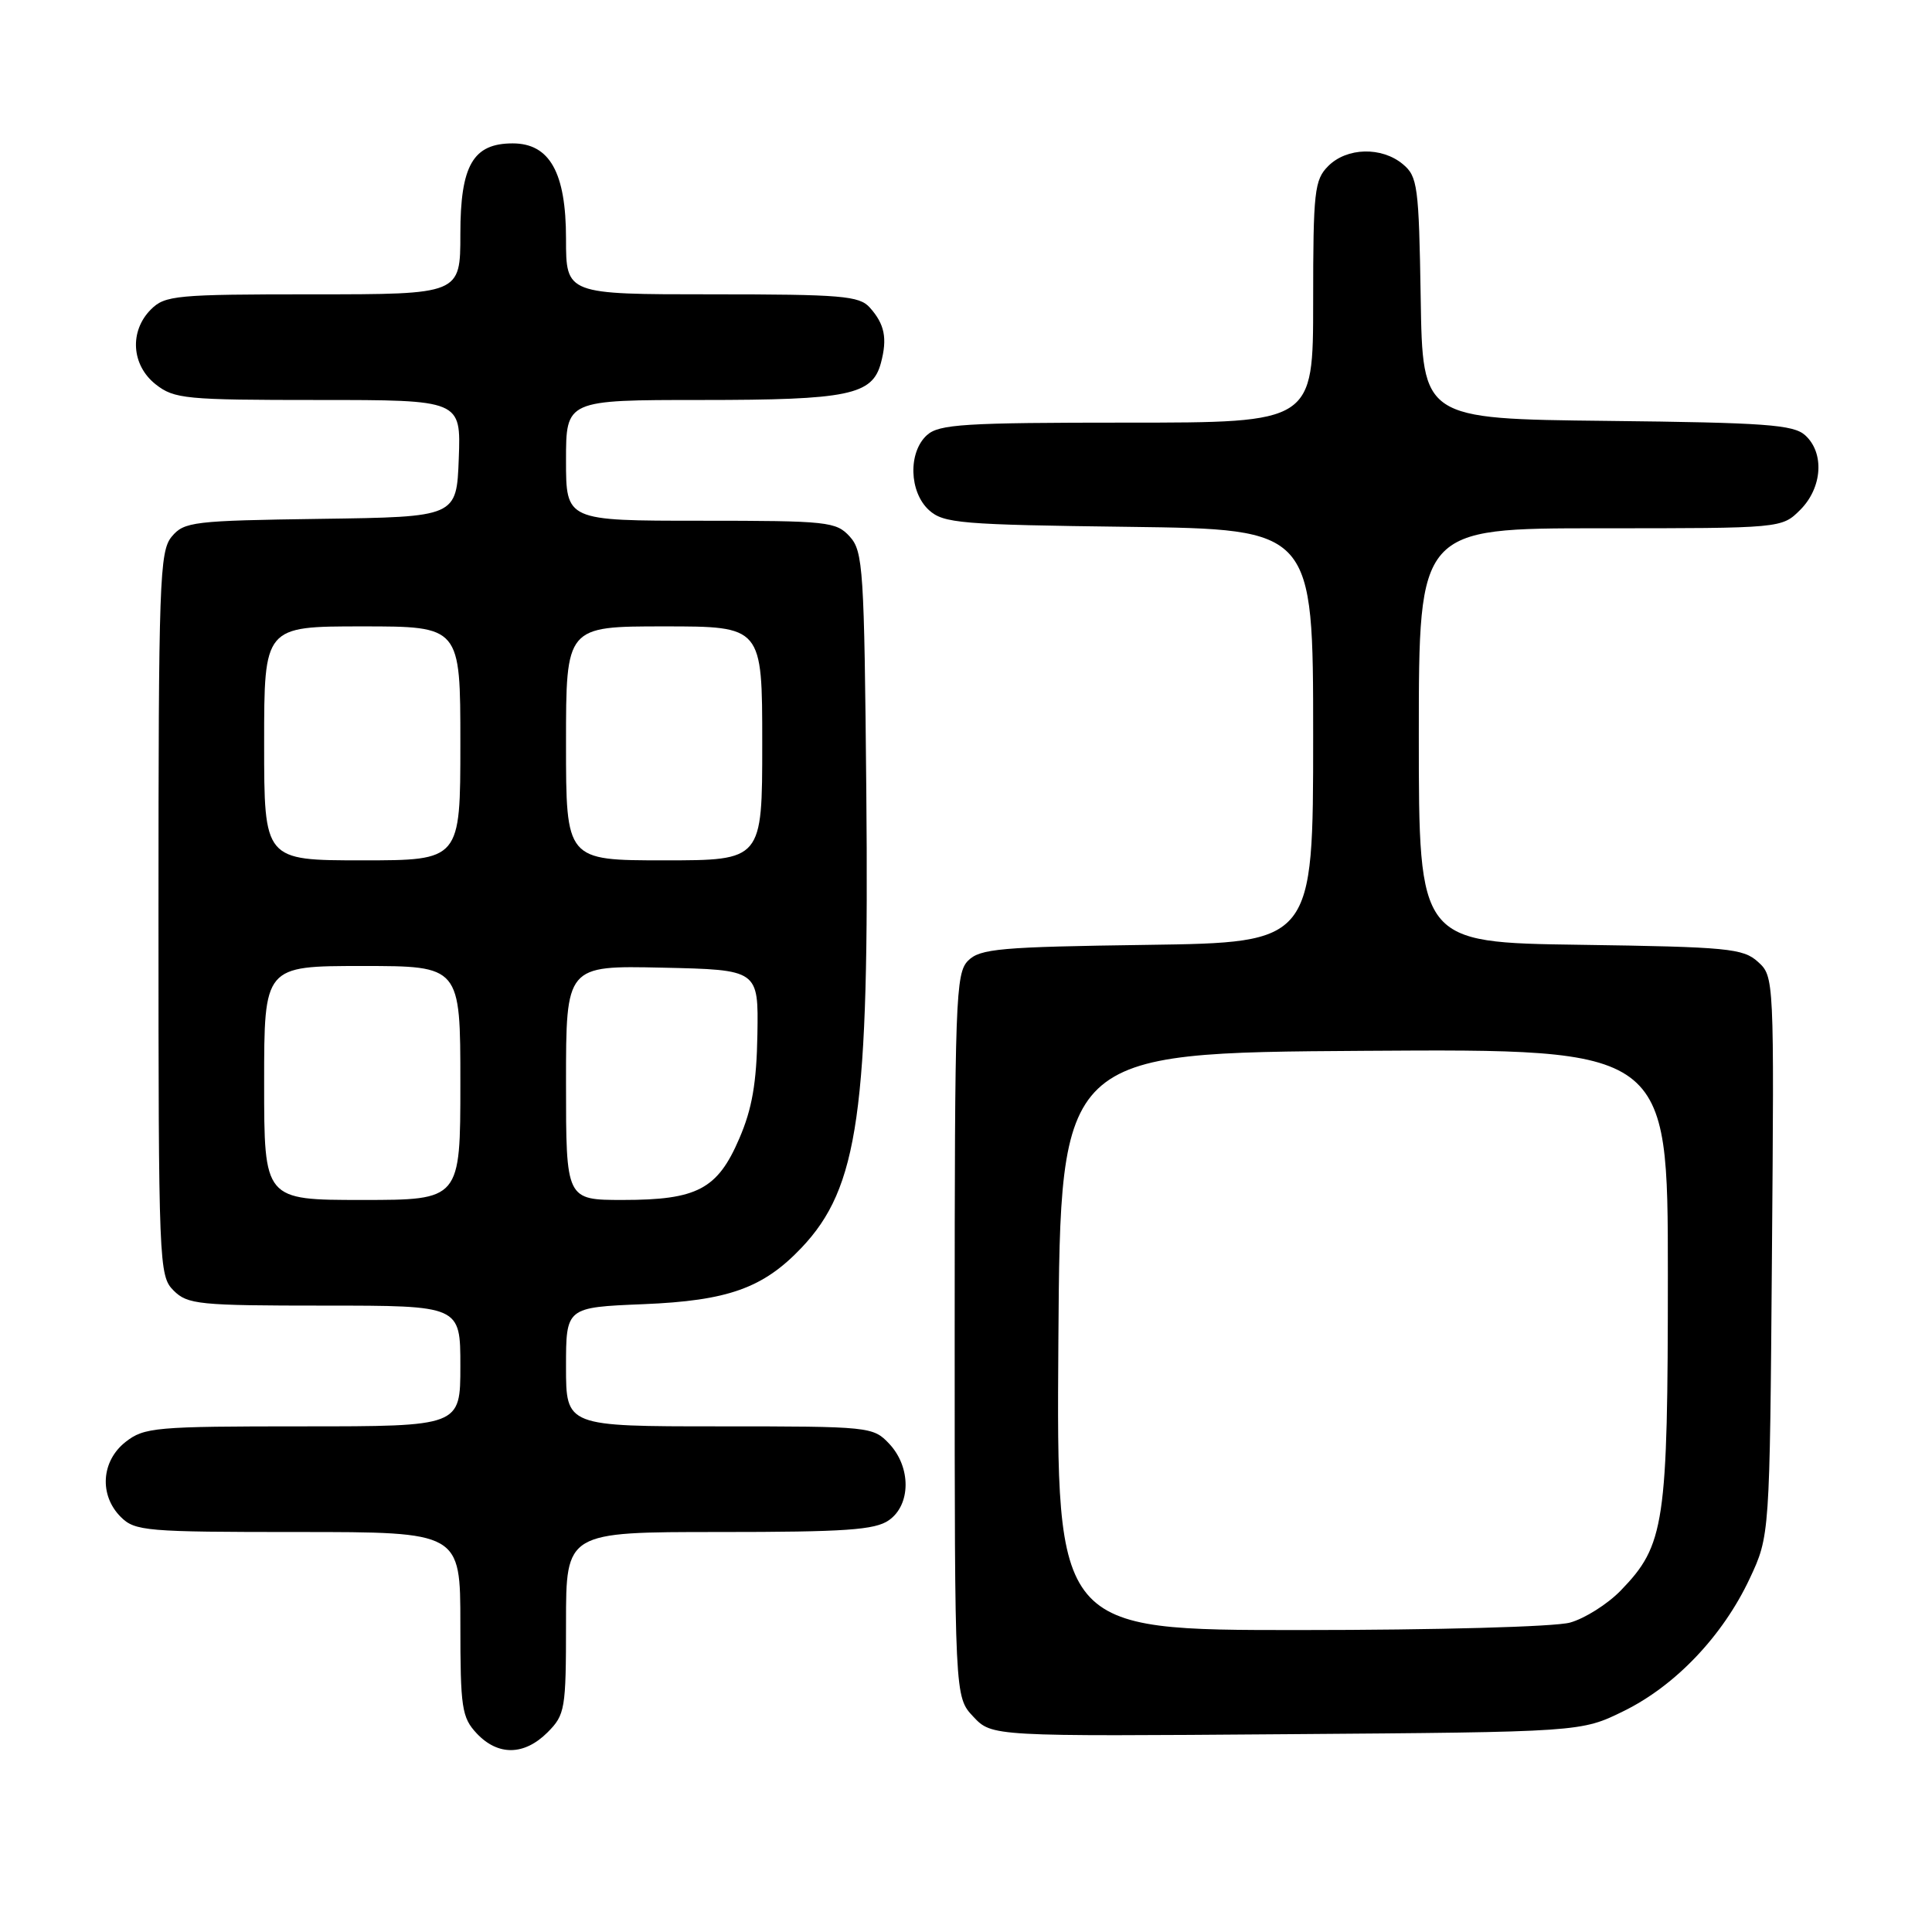 <?xml version="1.0" encoding="UTF-8" standalone="no"?>
<!DOCTYPE svg PUBLIC "-//W3C//DTD SVG 1.1//EN" "http://www.w3.org/Graphics/SVG/1.1/DTD/svg11.dtd" >
<svg xmlns="http://www.w3.org/2000/svg" xmlns:xlink="http://www.w3.org/1999/xlink" version="1.1" viewBox="0 0 256 256">
 <g >
 <path fill="currentColor"
d=" M 72.55 229.55 C 74.88 227.21 75.00 226.50 75.00 215.05 C 75.00 203.00 75.00 203.00 95.28 203.00 C 112.01 203.00 115.94 202.73 117.78 201.44 C 120.71 199.39 120.74 194.41 117.83 191.31 C 115.69 189.04 115.28 189.00 95.33 189.00 C 75.00 189.00 75.00 189.00 75.00 181.11 C 75.00 173.23 75.00 173.23 85.25 172.81 C 96.46 172.35 101.12 170.69 106.20 165.34 C 113.75 157.38 115.19 147.29 114.79 104.85 C 114.52 75.37 114.37 73.06 112.60 71.10 C 110.79 69.12 109.71 69.00 92.85 69.00 C 75.00 69.00 75.00 69.00 75.00 61.00 C 75.00 53.00 75.00 53.00 92.95 53.00 C 112.44 53.00 115.60 52.35 116.73 48.08 C 117.60 44.81 117.22 42.95 115.25 40.75 C 113.87 39.20 111.51 39.00 94.35 39.00 C 75.00 39.00 75.00 39.00 75.00 31.63 C 75.00 22.87 72.84 19.00 67.93 19.00 C 62.68 19.00 61.00 21.91 61.00 31.00 C 61.00 39.00 61.00 39.00 41.50 39.00 C 23.33 39.00 21.86 39.14 20.00 41.00 C 17.12 43.88 17.41 48.39 20.63 50.93 C 23.09 52.86 24.56 53.00 42.18 53.00 C 61.08 53.00 61.08 53.00 60.79 60.75 C 60.50 68.50 60.50 68.50 42.50 68.75 C 25.58 68.99 24.40 69.13 22.75 71.11 C 21.14 73.06 21.00 76.97 21.00 121.11 C 21.00 167.67 21.06 169.06 23.00 171.00 C 24.85 172.85 26.33 173.00 43.00 173.00 C 61.00 173.00 61.00 173.00 61.00 181.00 C 61.00 189.00 61.00 189.00 40.13 189.00 C 20.54 189.00 19.11 189.13 16.63 191.07 C 13.41 193.61 13.12 198.12 16.00 201.00 C 17.88 202.88 19.33 203.00 39.50 203.00 C 61.00 203.00 61.00 203.00 61.00 215.19 C 61.00 226.32 61.19 227.57 63.17 229.69 C 65.99 232.68 69.46 232.63 72.55 229.55 Z  M 215.14 226.73 C 222.01 223.36 228.28 216.76 231.84 209.18 C 234.50 203.50 234.50 203.50 234.79 166.45 C 235.09 129.63 235.08 129.38 232.94 127.45 C 230.98 125.67 228.95 125.47 209.40 125.19 C 188.00 124.89 188.00 124.89 188.00 97.44 C 188.00 70.00 188.00 70.00 212.05 70.00 C 236.09 70.00 236.09 70.00 238.55 67.55 C 241.47 64.62 241.78 60.01 239.19 57.67 C 237.64 56.27 233.92 56.00 212.94 55.77 C 188.50 55.50 188.50 55.50 188.25 39.50 C 188.01 24.62 187.84 23.38 185.88 21.75 C 183.08 19.42 178.47 19.53 176.00 22.00 C 174.17 23.83 174.00 25.33 174.00 40.00 C 174.00 56.00 174.00 56.00 149.33 56.00 C 127.78 56.00 124.43 56.21 122.83 57.65 C 120.31 59.93 120.46 65.20 123.10 67.60 C 125.03 69.34 127.27 69.53 149.60 69.81 C 174.00 70.13 174.00 70.13 174.00 97.51 C 174.00 124.89 174.00 124.89 152.03 125.20 C 132.53 125.47 129.87 125.70 128.28 127.29 C 126.62 128.95 126.50 132.34 126.50 176.95 C 126.50 224.84 126.50 224.84 128.96 227.46 C 131.43 230.09 131.43 230.09 170.46 229.79 C 209.50 229.50 209.50 229.50 215.14 226.73 Z  M 35.00 143.50 C 35.00 128.00 35.00 128.00 48.00 128.00 C 61.00 128.00 61.00 128.00 61.00 143.50 C 61.00 159.00 61.00 159.00 48.00 159.00 C 35.00 159.00 35.00 159.00 35.00 143.50 Z  M 75.00 143.47 C 75.00 127.94 75.00 127.94 87.75 128.22 C 100.50 128.50 100.50 128.50 100.36 137.06 C 100.25 143.50 99.66 146.93 97.96 150.86 C 95.08 157.58 92.38 159.00 82.55 159.00 C 75.00 159.00 75.00 159.00 75.00 143.47 Z  M 35.00 98.50 C 35.00 83.00 35.00 83.00 48.00 83.00 C 61.00 83.00 61.00 83.00 61.00 98.50 C 61.00 114.00 61.00 114.00 48.00 114.00 C 35.00 114.00 35.00 114.00 35.00 98.50 Z  M 75.00 98.50 C 75.00 83.00 75.00 83.00 88.00 83.00 C 101.00 83.00 101.00 83.00 101.00 98.50 C 101.00 114.00 101.00 114.00 88.00 114.00 C 75.00 114.00 75.00 114.00 75.00 98.50 Z  M 140.24 177.75 C 140.50 139.50 140.50 139.50 180.75 139.24 C 221.00 138.98 221.00 138.98 221.00 168.86 C 221.00 201.99 220.59 204.73 214.75 210.76 C 213.01 212.55 209.99 214.46 208.04 215.00 C 206.06 215.56 190.32 215.99 172.24 215.99 C 139.98 216.00 139.98 216.00 140.24 177.75 Z "/>
</g>
</svg>